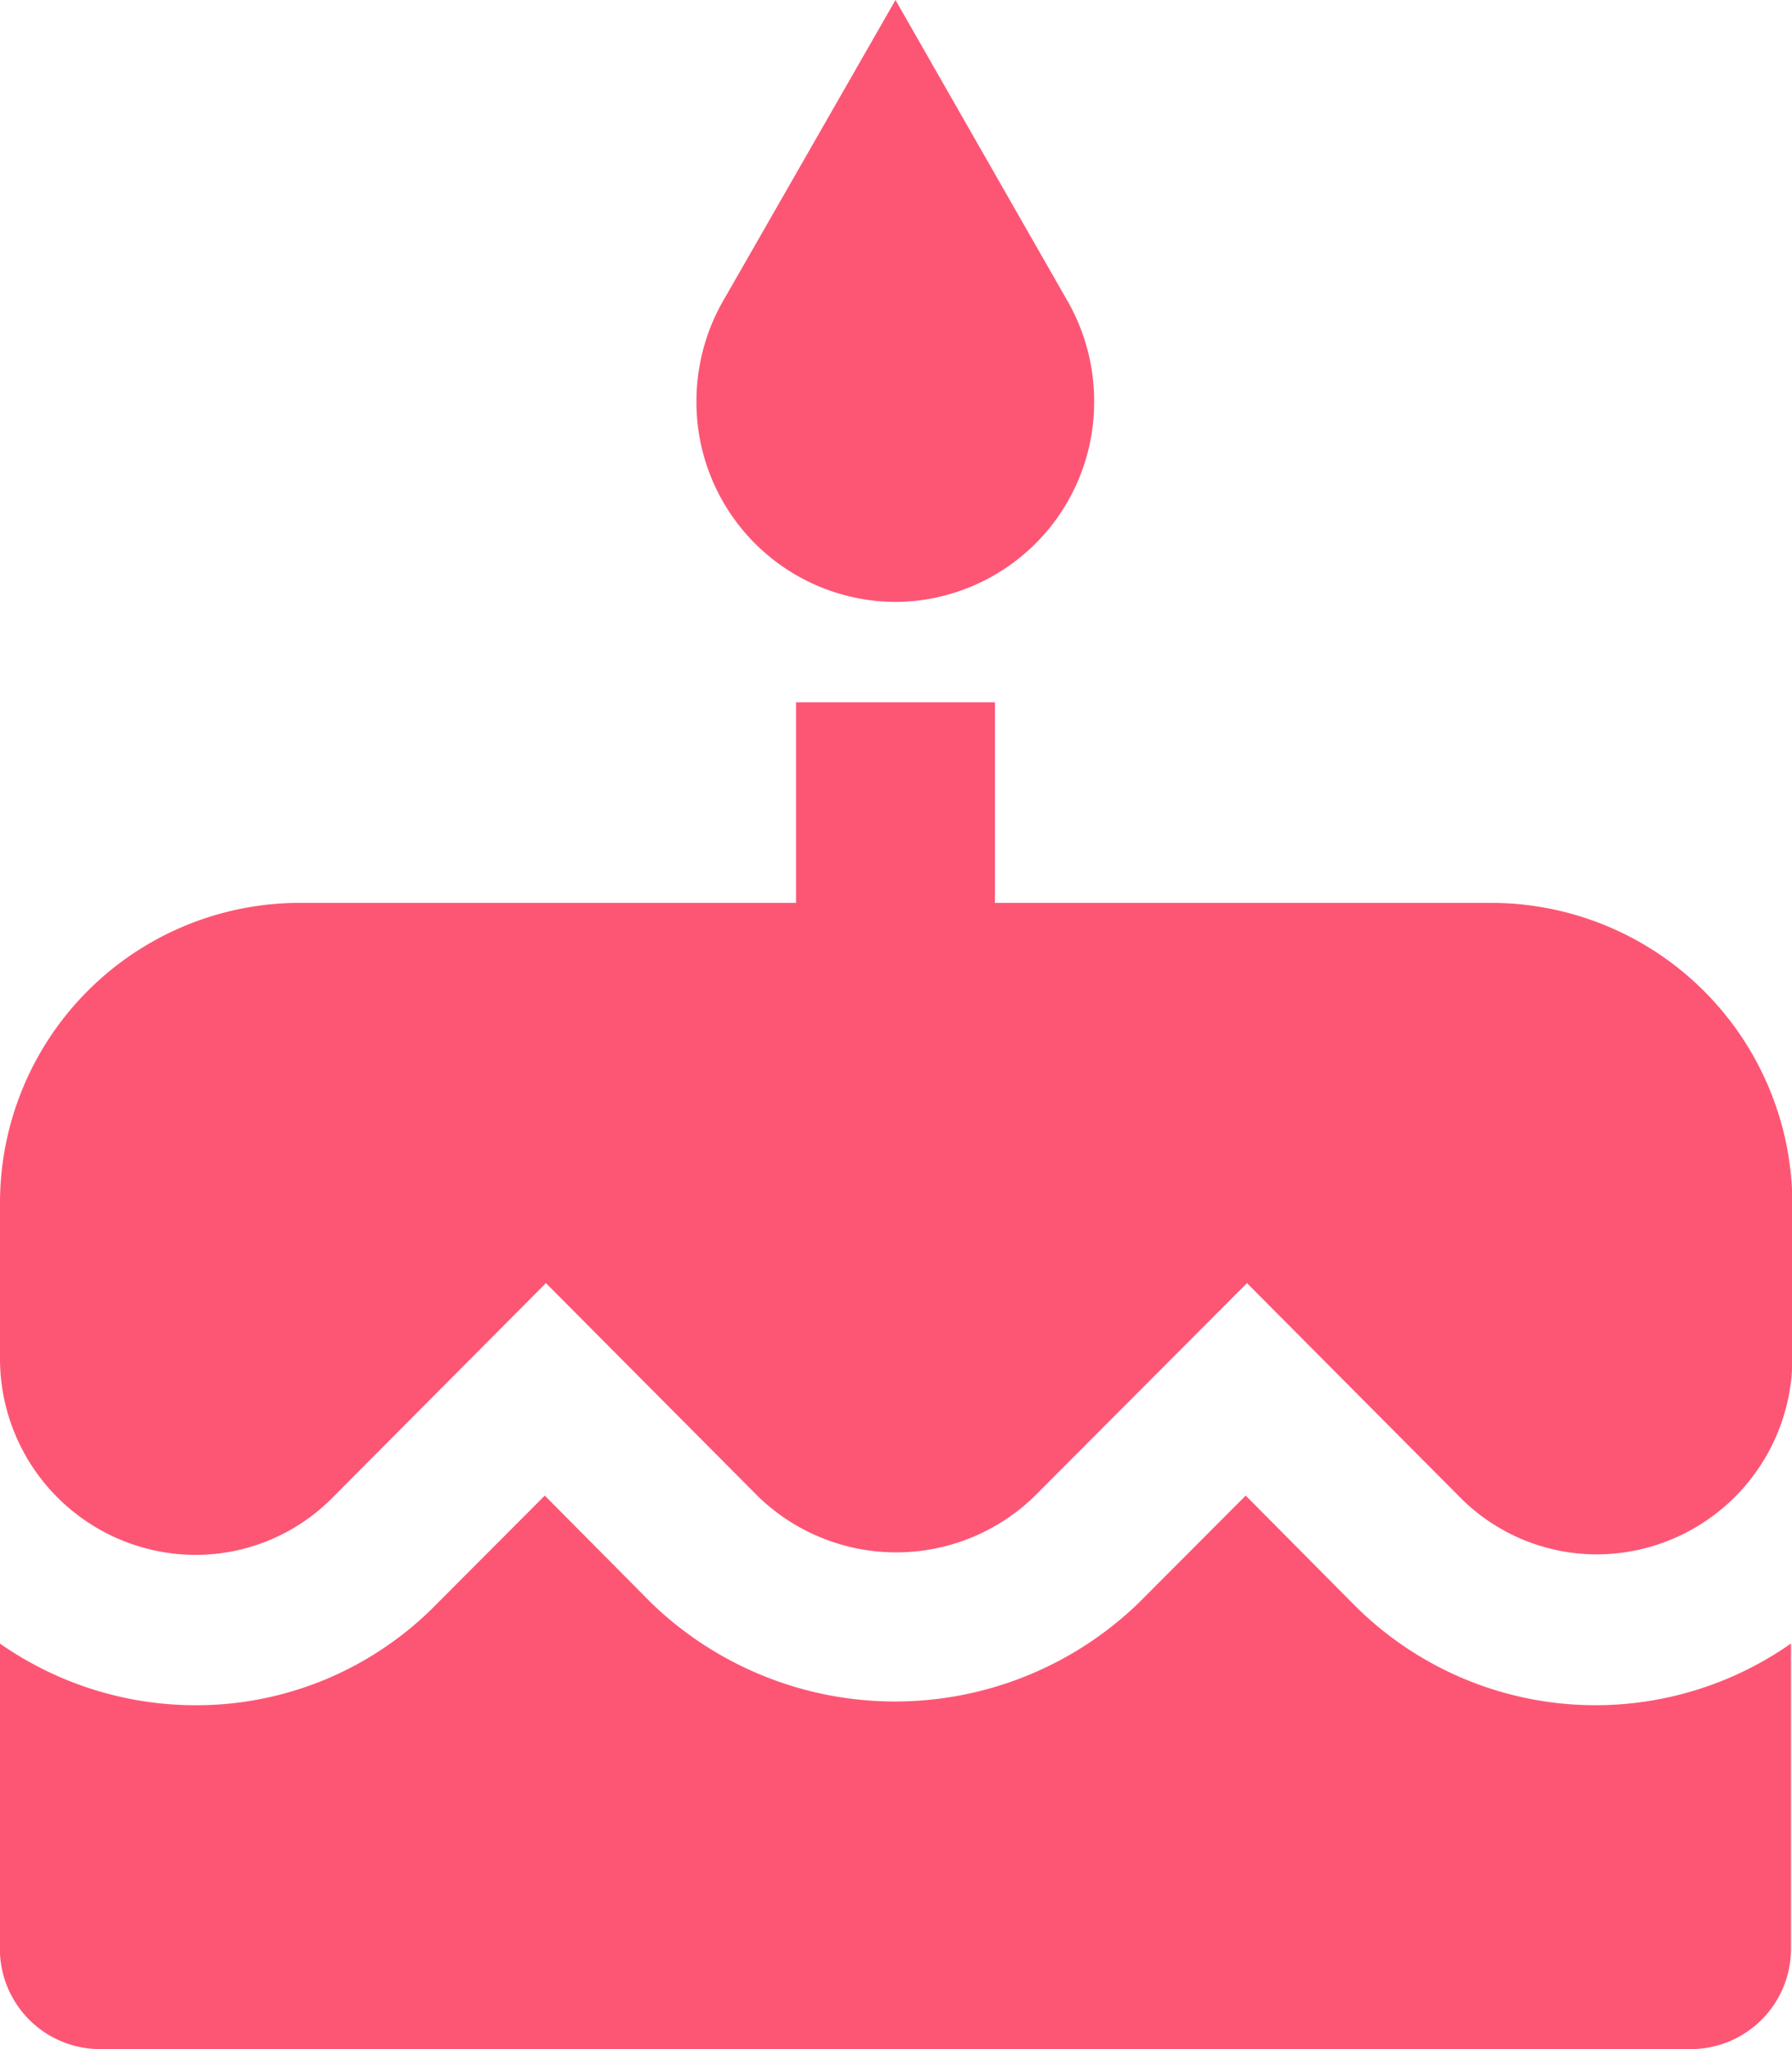 <svg xmlns="http://www.w3.org/2000/svg" width="14" height="16" viewBox="0 0 14 16">
  <g id="cake" transform="translate(-42.56)">
    <g id="Group_38286" data-name="Group 38286" transform="translate(42.56)">
      <g id="Group_38285" data-name="Group 38285" transform="translate(0)">
        <path id="Path_73618" data-name="Path 73618" d="M193.448,4.7A1.56,1.56,0,0,0,195,3.133a1.578,1.578,0,0,0-.222-.807L193.448,0l-1.333,2.326a1.578,1.578,0,0,0-.222.807A1.56,1.56,0,0,0,193.448,4.7Z" transform="translate(-186.452)" fill="#fd5675"/>
        <path id="Path_73619" data-name="Path 73619" d="M54.22,150.9H50.333v-1.566H48.779V150.9H44.892a2.343,2.343,0,0,0-2.332,2.35v1.206a1.532,1.532,0,0,0,1.524,1.535,1.505,1.505,0,0,0,1.077-.45l1.664-1.672,1.66,1.668a1.551,1.551,0,0,0,2.153,0l1.664-1.668,1.66,1.668a1.505,1.505,0,0,0,1.077.45,1.532,1.532,0,0,0,1.524-1.535v-1.2A2.354,2.354,0,0,0,54.22,150.9Z" transform="translate(-42.56 -143.85)" fill="#fd5675"/>
        <path id="Path_73620" data-name="Path 73620" d="M53.128,318.922h0l-.836-.842-.84.842a2.74,2.74,0,0,1-3.8,0l-.836-.842-.84.842a2.626,2.626,0,0,1-1.893.795,2.67,2.67,0,0,1-1.524-.482v2.384a.783.783,0,0,0,.777.783H55.775a.783.783,0,0,0,.777-.783v-2.384a2.661,2.661,0,0,1-3.424-.313Z" transform="translate(-42.56 -306.402)" fill="#fd5675"/>
      </g>
    </g>
  </g>
</svg>
